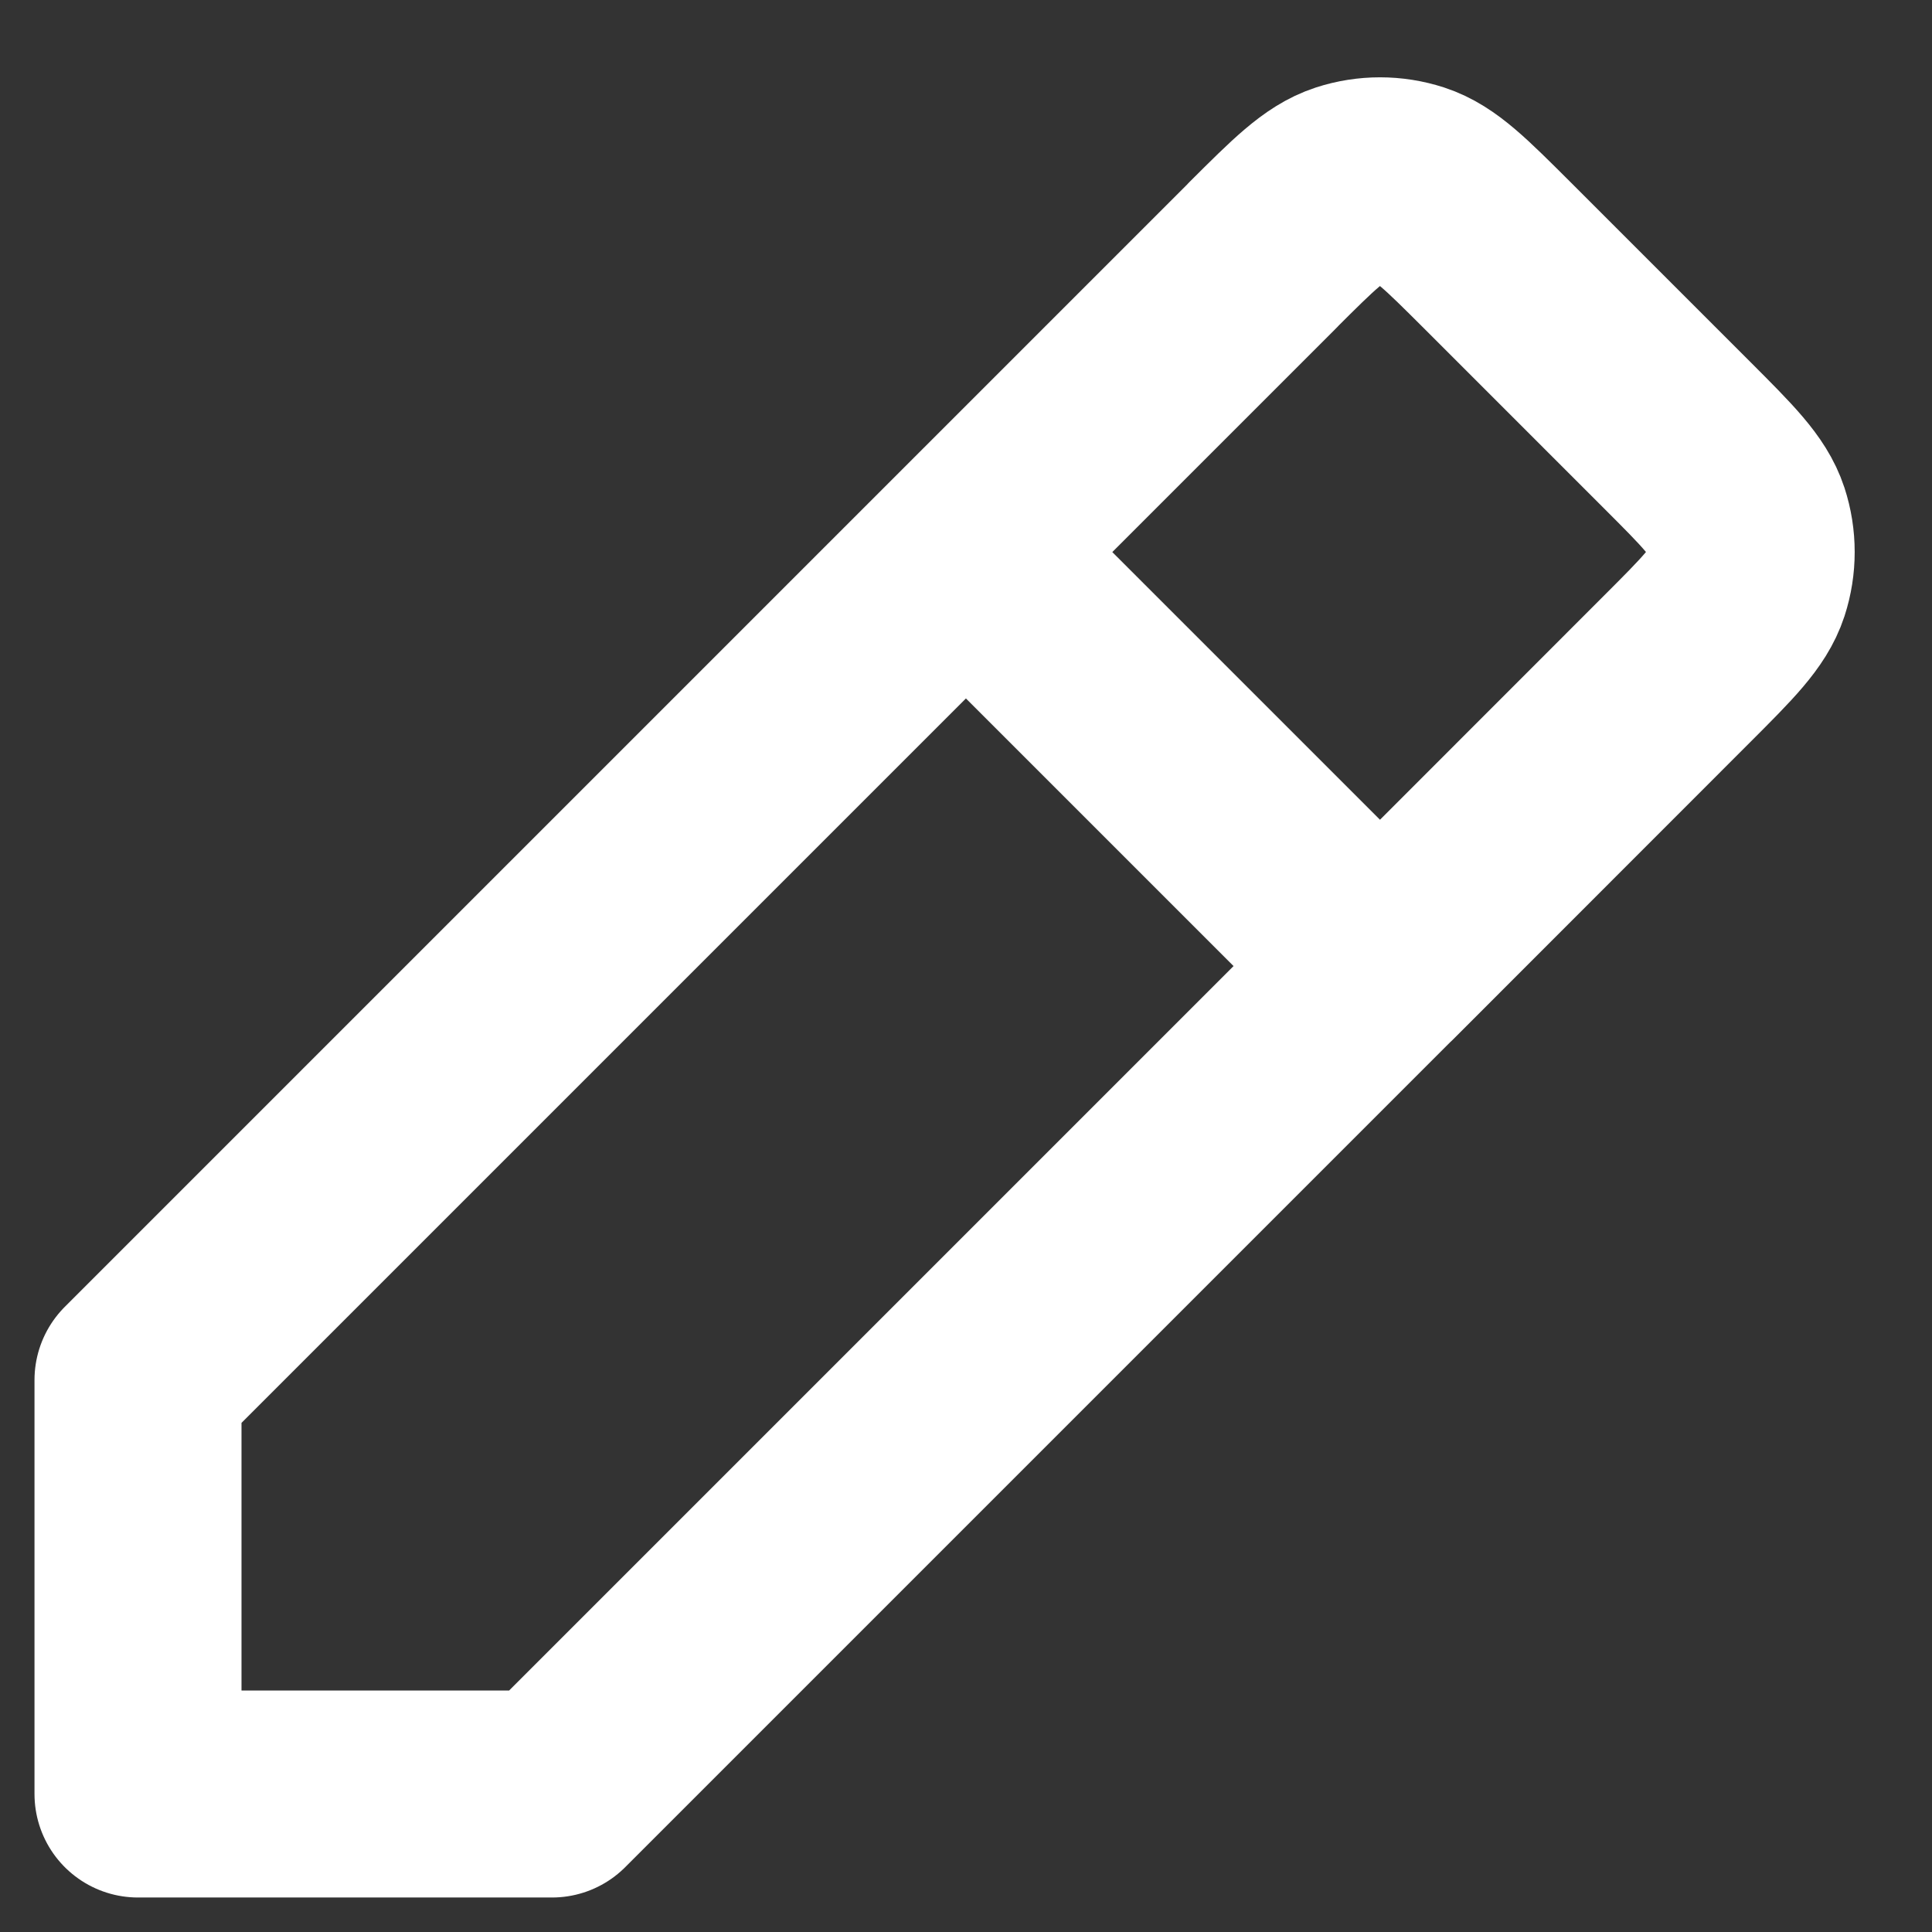 <svg width="14" height="14" viewBox="0 0 14 14" fill="none" xmlns="http://www.w3.org/2000/svg">
<rect x="0" y="0" width="14" height="14" fill="#333333" stroke="none"/>
<path d="M10 7L4 13H1V10L7 4L9.152 1.848L9.152 1.847C9.449 1.551 9.597 1.403 9.768 1.347C9.919 1.298 10.081 1.298 10.232 1.347C10.403 1.403 10.55 1.551 10.847 1.847L12.152 3.152C12.449 3.449 12.597 3.597 12.653 3.768C12.702 3.919 12.702 4.081 12.653 4.232C12.597 4.403 12.449 4.551 12.152 4.848L10 7.001L7 4.001" stroke="white" stroke-width="1.5" stroke-linecap="round" stroke-linejoin="round"/>
</svg>

